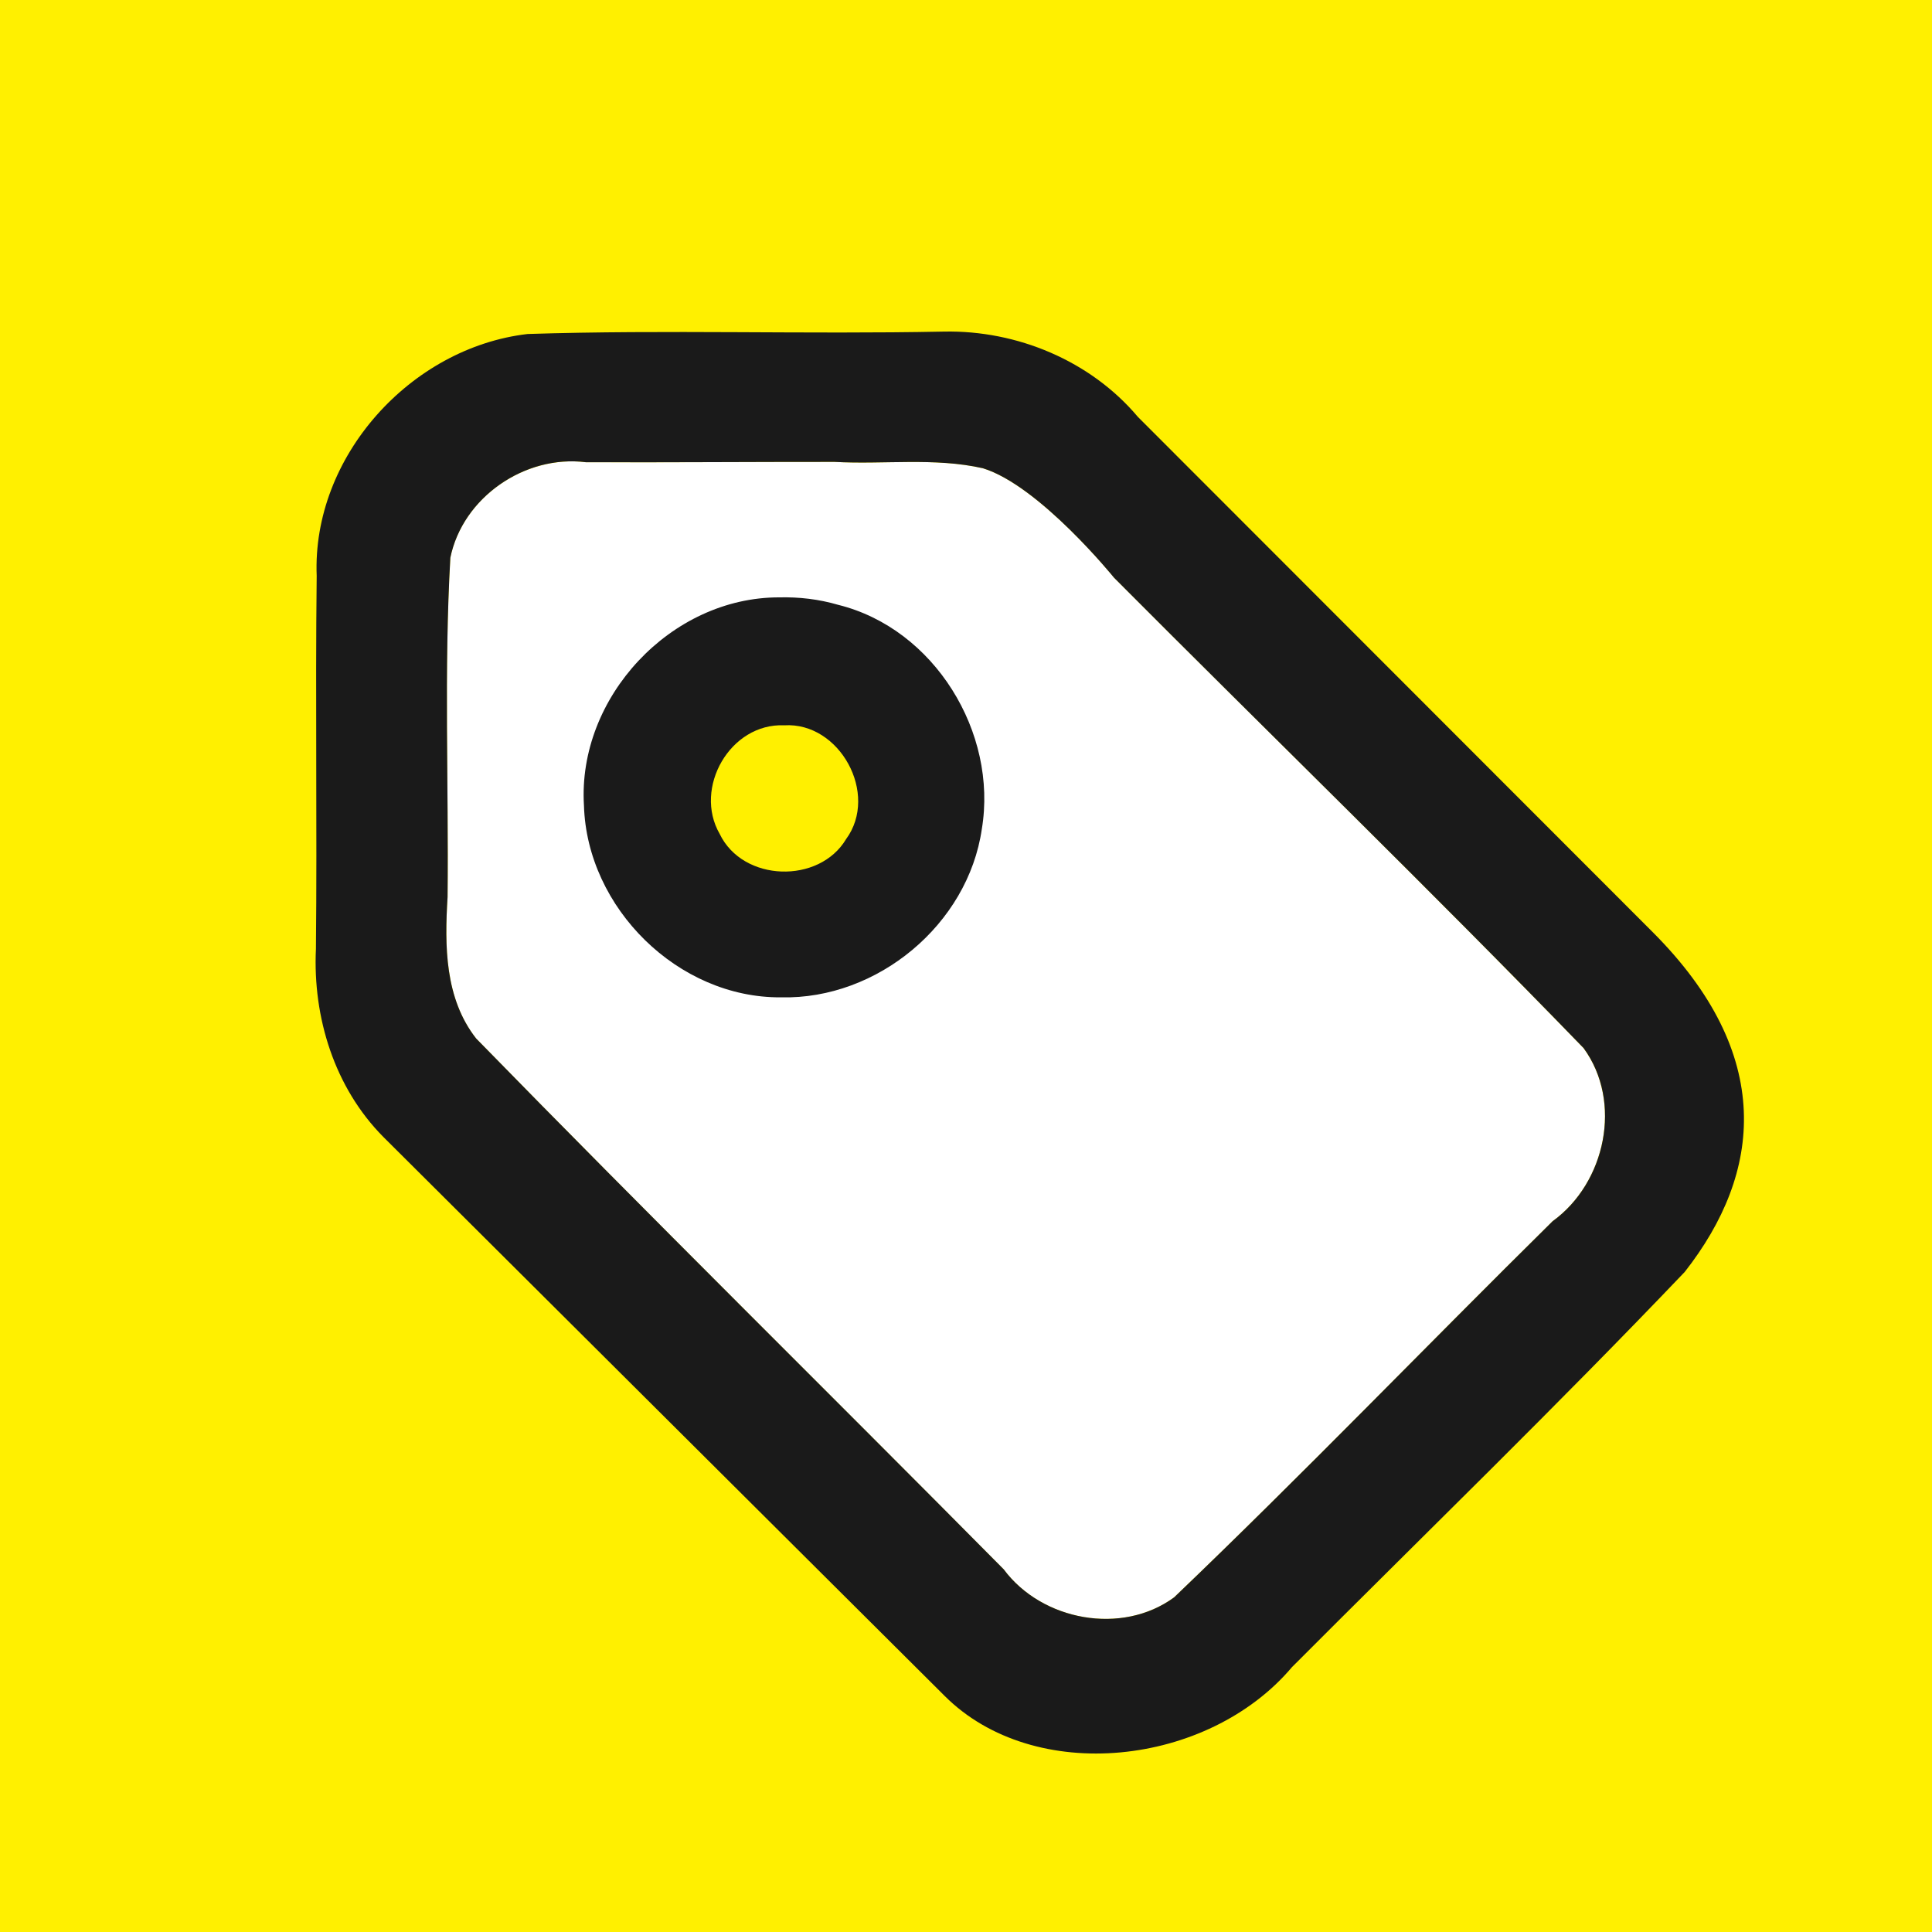 <svg viewBox="0 0 512 512"><rect id="rect4048" x="0" y="0" width="512" height="512" style="fill:#fff000;"/><path id="path4052" d="M150.711,122.278c-14.6,0.371 -28.423,11.058 -31.375,25.532c-1.711,29.888 -0.406,59.974 -0.719,89.937c-0.791,12.857 -0.779,26.845 7.562,37.469c46.165,47.293 93.298,93.714 139.813,140.687c10.163,13.677 31.367,17.533 45.156,7.407c34.023,-32.547 66.768,-66.583 100.313,-99.688c14.019,-10.127 18.615,-31.619 8.187,-45.875c-40.806,-42.105 -82.989,-83.066 -124.406,-124.656c0,0 -19.78,-24.401 -34.781,-29c-12.809,-2.906 -26.272,-0.961 -39.344,-1.688c-21.958,-0.013 -43.917,0.175 -65.875,0.094c-1.516,-0.19 -3.021,-0.257 -4.531,-0.219l0,0Zm59.156,59.407c21.587,0.462 36.234,28.716 23.156,46.531c-10.965,18.417 -42.129,17.571 -51.594,-2.125c-10.83,-18.786 4.266,-45.295 26.313,-44.344c0.71,-0.048 1.429,-0.078 2.125,-0.062l0,0Z" style="fill:#fff;fill-rule:nonzero;"/><path id="path4054" d="M250.193,87.873c-36.772,0.742 -73.617,-0.541 -110.369,0.641c-31.013,3.601 -57.165,32.51 -55.898,64.107c-0.377,32.944 0.13,65.898 -0.202,98.845c-0.857,18.169 4.919,36.785 17.875,49.844l148.731,148.116c23.758,23.758 69.797,18.732 92.067,-7.631c34.76,-34.836 70.168,-69.169 104.066,-104.712c20.59,-26.258 24.002,-57.58 -8.516,-90.098l-136.41,-136.519c-12.526,-14.867 -32.02,-22.973 -51.344,-22.593Zm-29.063,34.531c13.072,0.727 26.536,-1.218 39.344,1.687c15.001,4.6 34.756,29.006 34.756,29.006c41.416,41.59 83.626,82.545 124.432,124.651c10.427,14.256 5.822,35.754 -8.198,45.881c-33.545,33.105 -66.279,67.134 -100.302,99.681c-13.789,10.126 -34.998,6.259 -45.161,-7.418c-46.515,-46.974 -93.643,-93.383 -139.808,-140.676c-8.342,-10.624 -8.375,-24.611 -7.583,-37.468c0.313,-29.964 -0.971,-60.05 0.739,-89.938c3.258,-15.971 19.735,-27.346 35.906,-25.319c21.958,0.081 43.917,-0.101 65.875,-0.087l0,0Zm-14.625,35.906c-28.697,-0.058 -53.512,26.5 -51.75,55.156c0.794,27.146 24.946,51.066 52.25,50.84c25.498,0.602 49.505,-19.276 53.188,-44.59c4.266,-25.564 -12.561,-53.127 -38.094,-59.437c-5.071,-1.483 -10.31,-2.094 -15.594,-1.969Zm1.313,33.906c14.748,-0.916 25.168,18.22 16.406,30.157c-7.117,11.954 -27.356,11.409 -33.5,-1.375c-7.029,-12.194 2.783,-29.399 17.094,-28.782Z" style="fill:#1a1a1a;"/></svg>